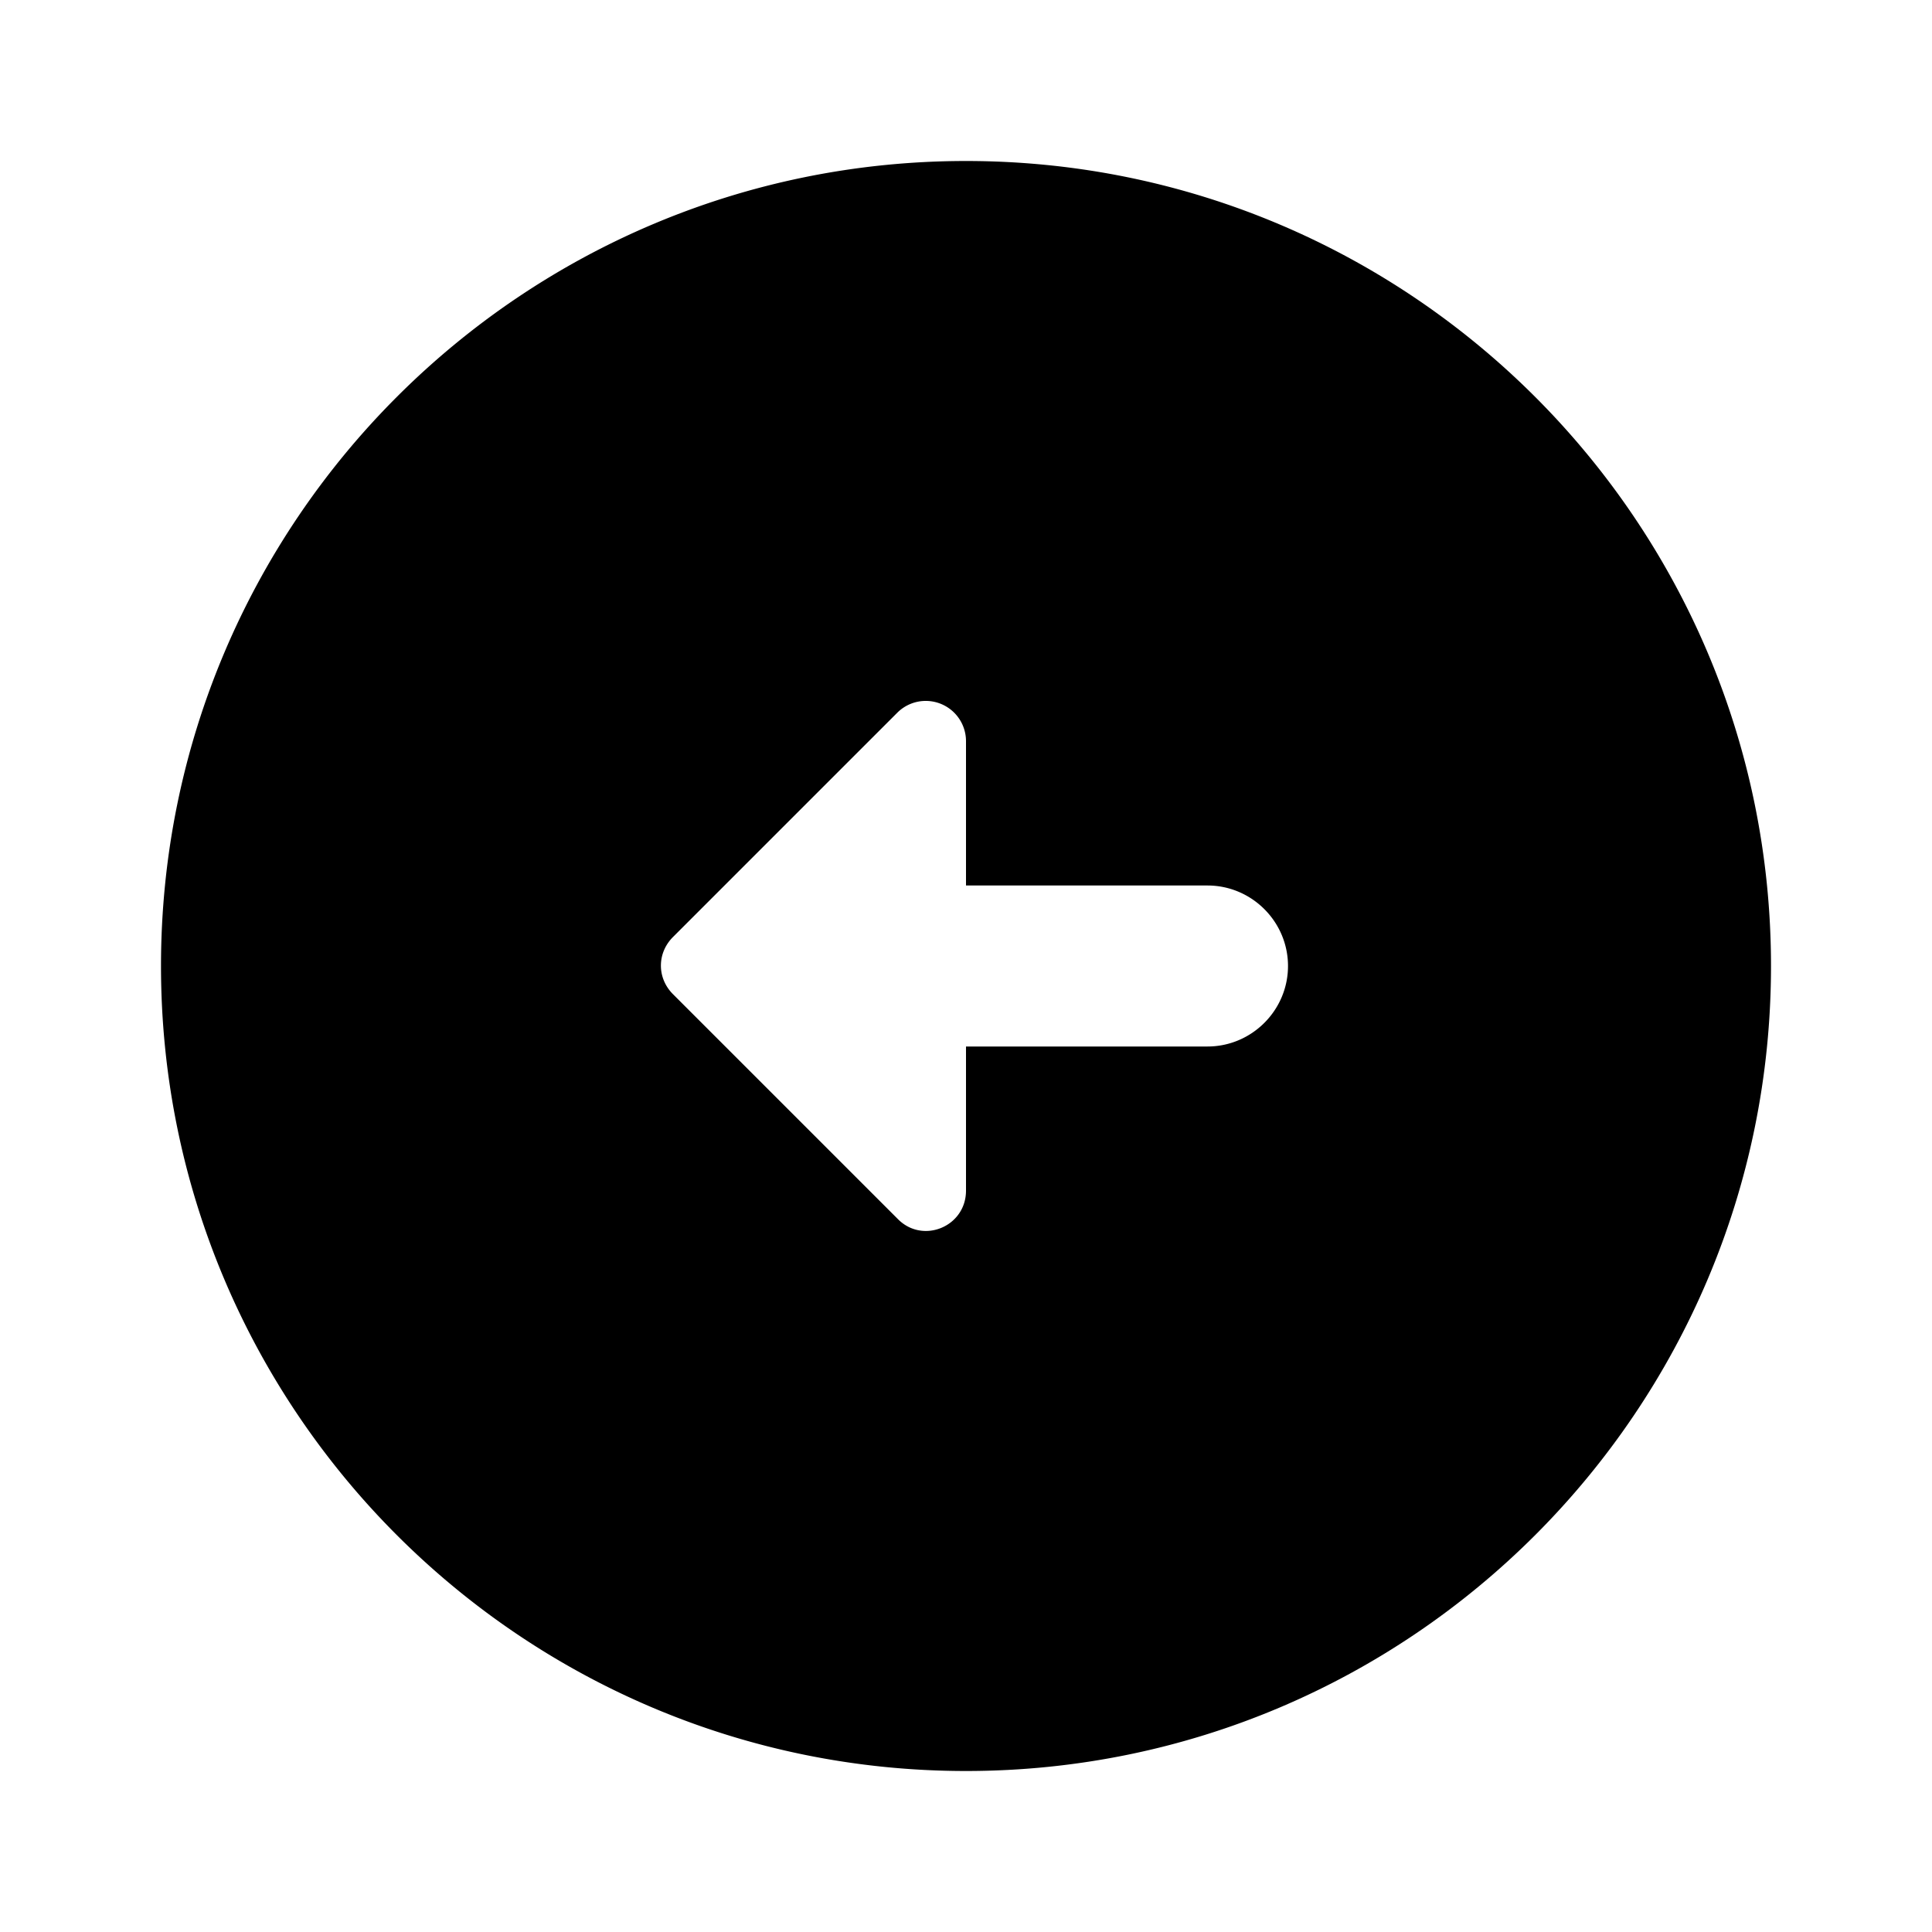 <svg xmlns="http://www.w3.org/2000/svg" width="3em" height="3em" viewBox="0 0 24 24"><path fill="currentColor" d="M2 12c0 5.52 4.48 10 10 10s10-4.48 10-10S17.52 2 12 2S2 6.48 2 12m10-2.79V11h3c.55 0 1 .45 1 1s-.45 1-1 1h-3v1.79c0 .45-.54.67-.85.35l-2.79-2.79c-.2-.2-.2-.51 0-.71l2.79-2.79a.5.5 0 0 1 .85.36"/></svg>
